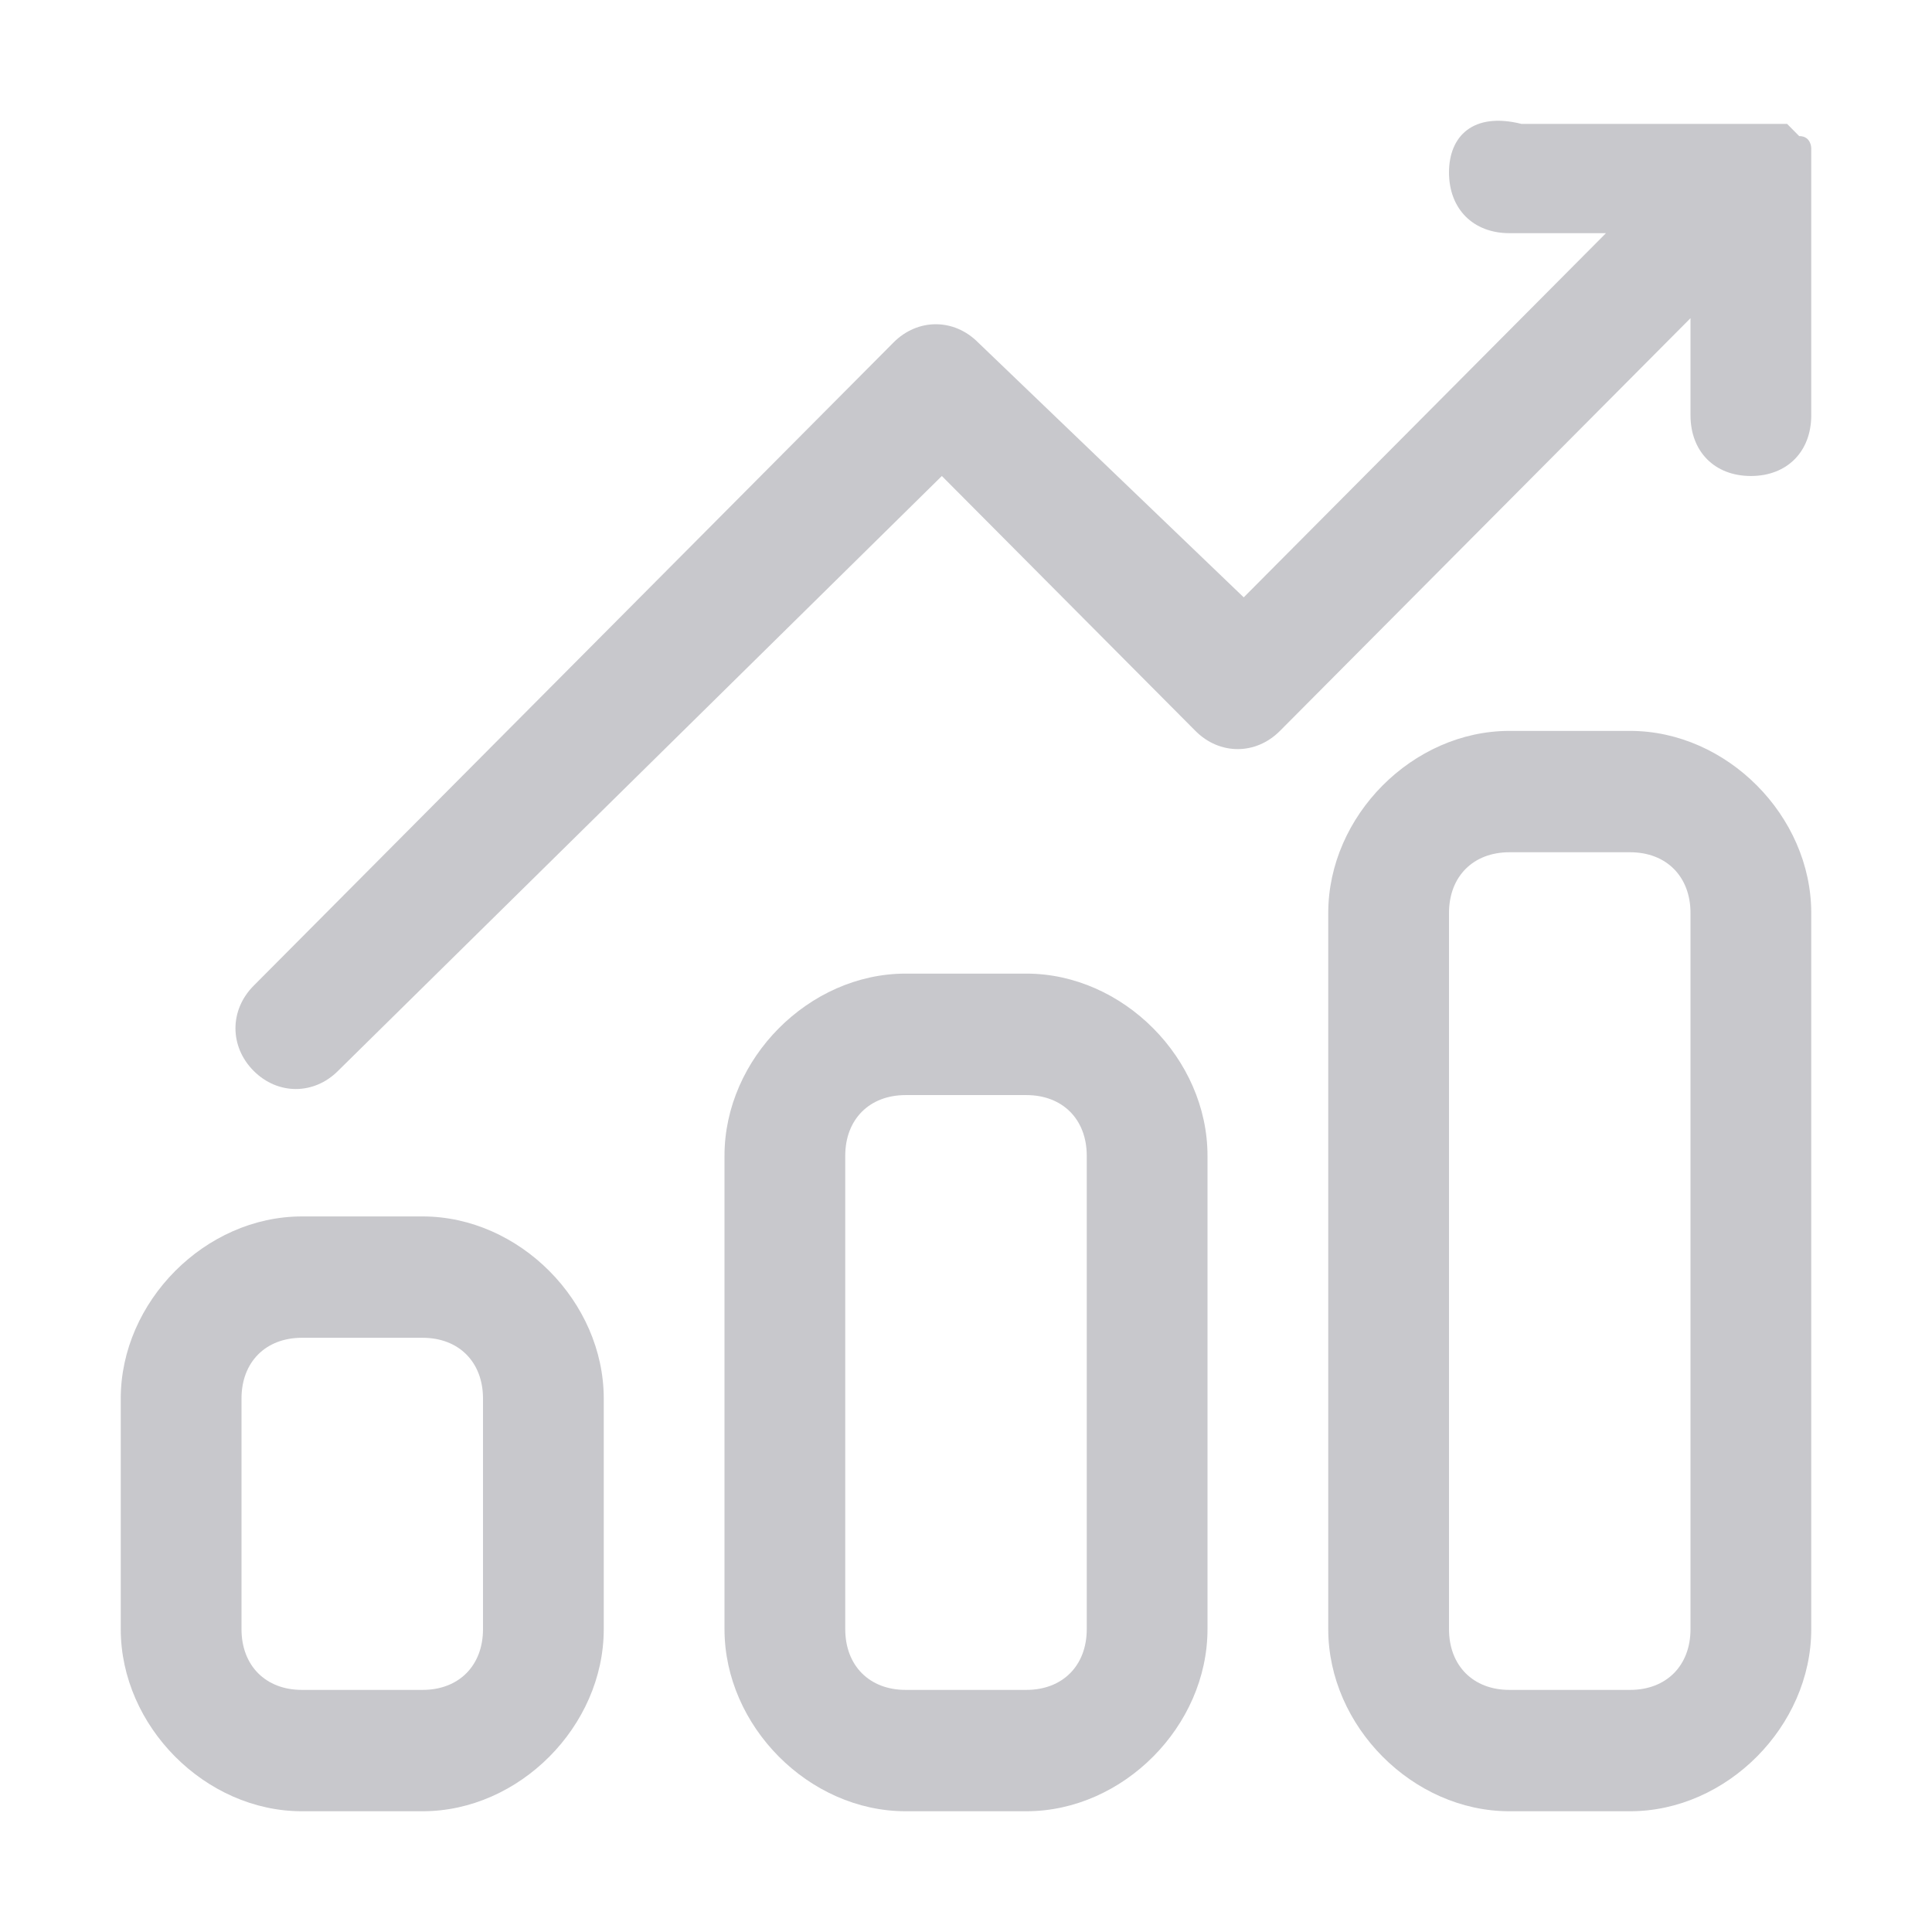 <?xml version="1.0" encoding="UTF-8"?>
<svg width="16px" height="16px" viewBox="0 0 16 16" version="1.1" xmlns="http://www.w3.org/2000/svg" xmlns:xlink="http://www.w3.org/1999/xlink">
    <title>路径</title>
    <g id="归集配置" stroke="none" stroke-width="1" fill="none" fill-rule="evenodd">
        <g id="租控图" transform="translate(-19, -852)" fill="#C8C8CC" fill-rule="nonzero">
            <g id="菜单数据统计" transform="translate(19, 852)">
                <path d="M15,1.428 L15,1.227 C15,1.227 15,1.127 14.9,1.127 L14.8,1.026 L12.6,1.026 C12.2,0.926 12,1.127 12,1.428 C12,1.73 12.2,1.931 12.5,1.931 L13.3,1.931 L10.3,4.947 L8.1,2.836 C7.9,2.635 7.6,2.635 7.4,2.836 L2.1,8.164 C1.9,8.365 1.9,8.667 2.1,8.868 C2.3,9.069 2.6,9.069 2.8,8.868 L7.8,3.942 L9.9,6.053 C10.1,6.254 10.4,6.254 10.6,6.053 L14,2.635 L14,3.439 C14,3.74 14.2,3.942 14.5,3.942 C14.8,3.942 15,3.74 15,3.439 L15,1.428 Z M14,13.492 C14,13.794 13.8,13.995 13.5,13.995 L12.5,13.995 C12.2,13.995 12,13.794 12,13.492 L12,7.561 C12,7.259 12.2,7.058 12.5,7.058 L13.5,7.058 C13.8,7.058 14,7.259 14,7.561 L14,13.492 L14,13.492 Z M13.5,6.053 L12.5,6.053 C11.7,6.053 11,6.756 11,7.561 L11,13.492 C11,14.296 11.7,15 12.5,15 L13.5,15 C14.3,15 15,14.296 15,13.492 L15,7.561 C15,6.756 14.3,6.053 13.5,6.053 L13.5,6.053 Z M9,13.492 C9,13.794 8.8,13.995 8.5,13.995 L7.5,13.995 C7.2,13.995 7,13.794 7,13.492 L7,9.571 C7,9.27 7.2,9.069 7.5,9.069 L8.5,9.069 C8.8,9.069 9,9.27 9,9.571 L9,13.492 Z M8.5,8.063 L7.5,8.063 C6.7,8.063 6,8.767 6,9.571 L6,13.492 C6,14.296 6.7,15 7.5,15 L8.5,15 C9.3,15 10,14.296 10,13.492 L10,9.571 C10,8.767 9.3,8.063 8.5,8.063 L8.5,8.063 Z M4,13.492 C4,13.794 3.8,13.995 3.5,13.995 L2.5,13.995 C2.2,13.995 2,13.794 2,13.492 L2,11.582 C2,11.28 2.2,11.079 2.5,11.079 L3.5,11.079 C3.8,11.079 4,11.28 4,11.582 L4,13.492 L4,13.492 Z M3.5,10.074 L2.5,10.074 C1.7,10.074 1,10.778 1,11.582 L1,13.492 C1,14.296 1.7,15 2.5,15 L3.5,15 C4.3,15 5,14.296 5,13.492 L5,11.582 C5,10.778 4.3,10.074 3.5,10.074 Z" id="形状"></path>
            </g>
        </g>
    </g>
</svg>